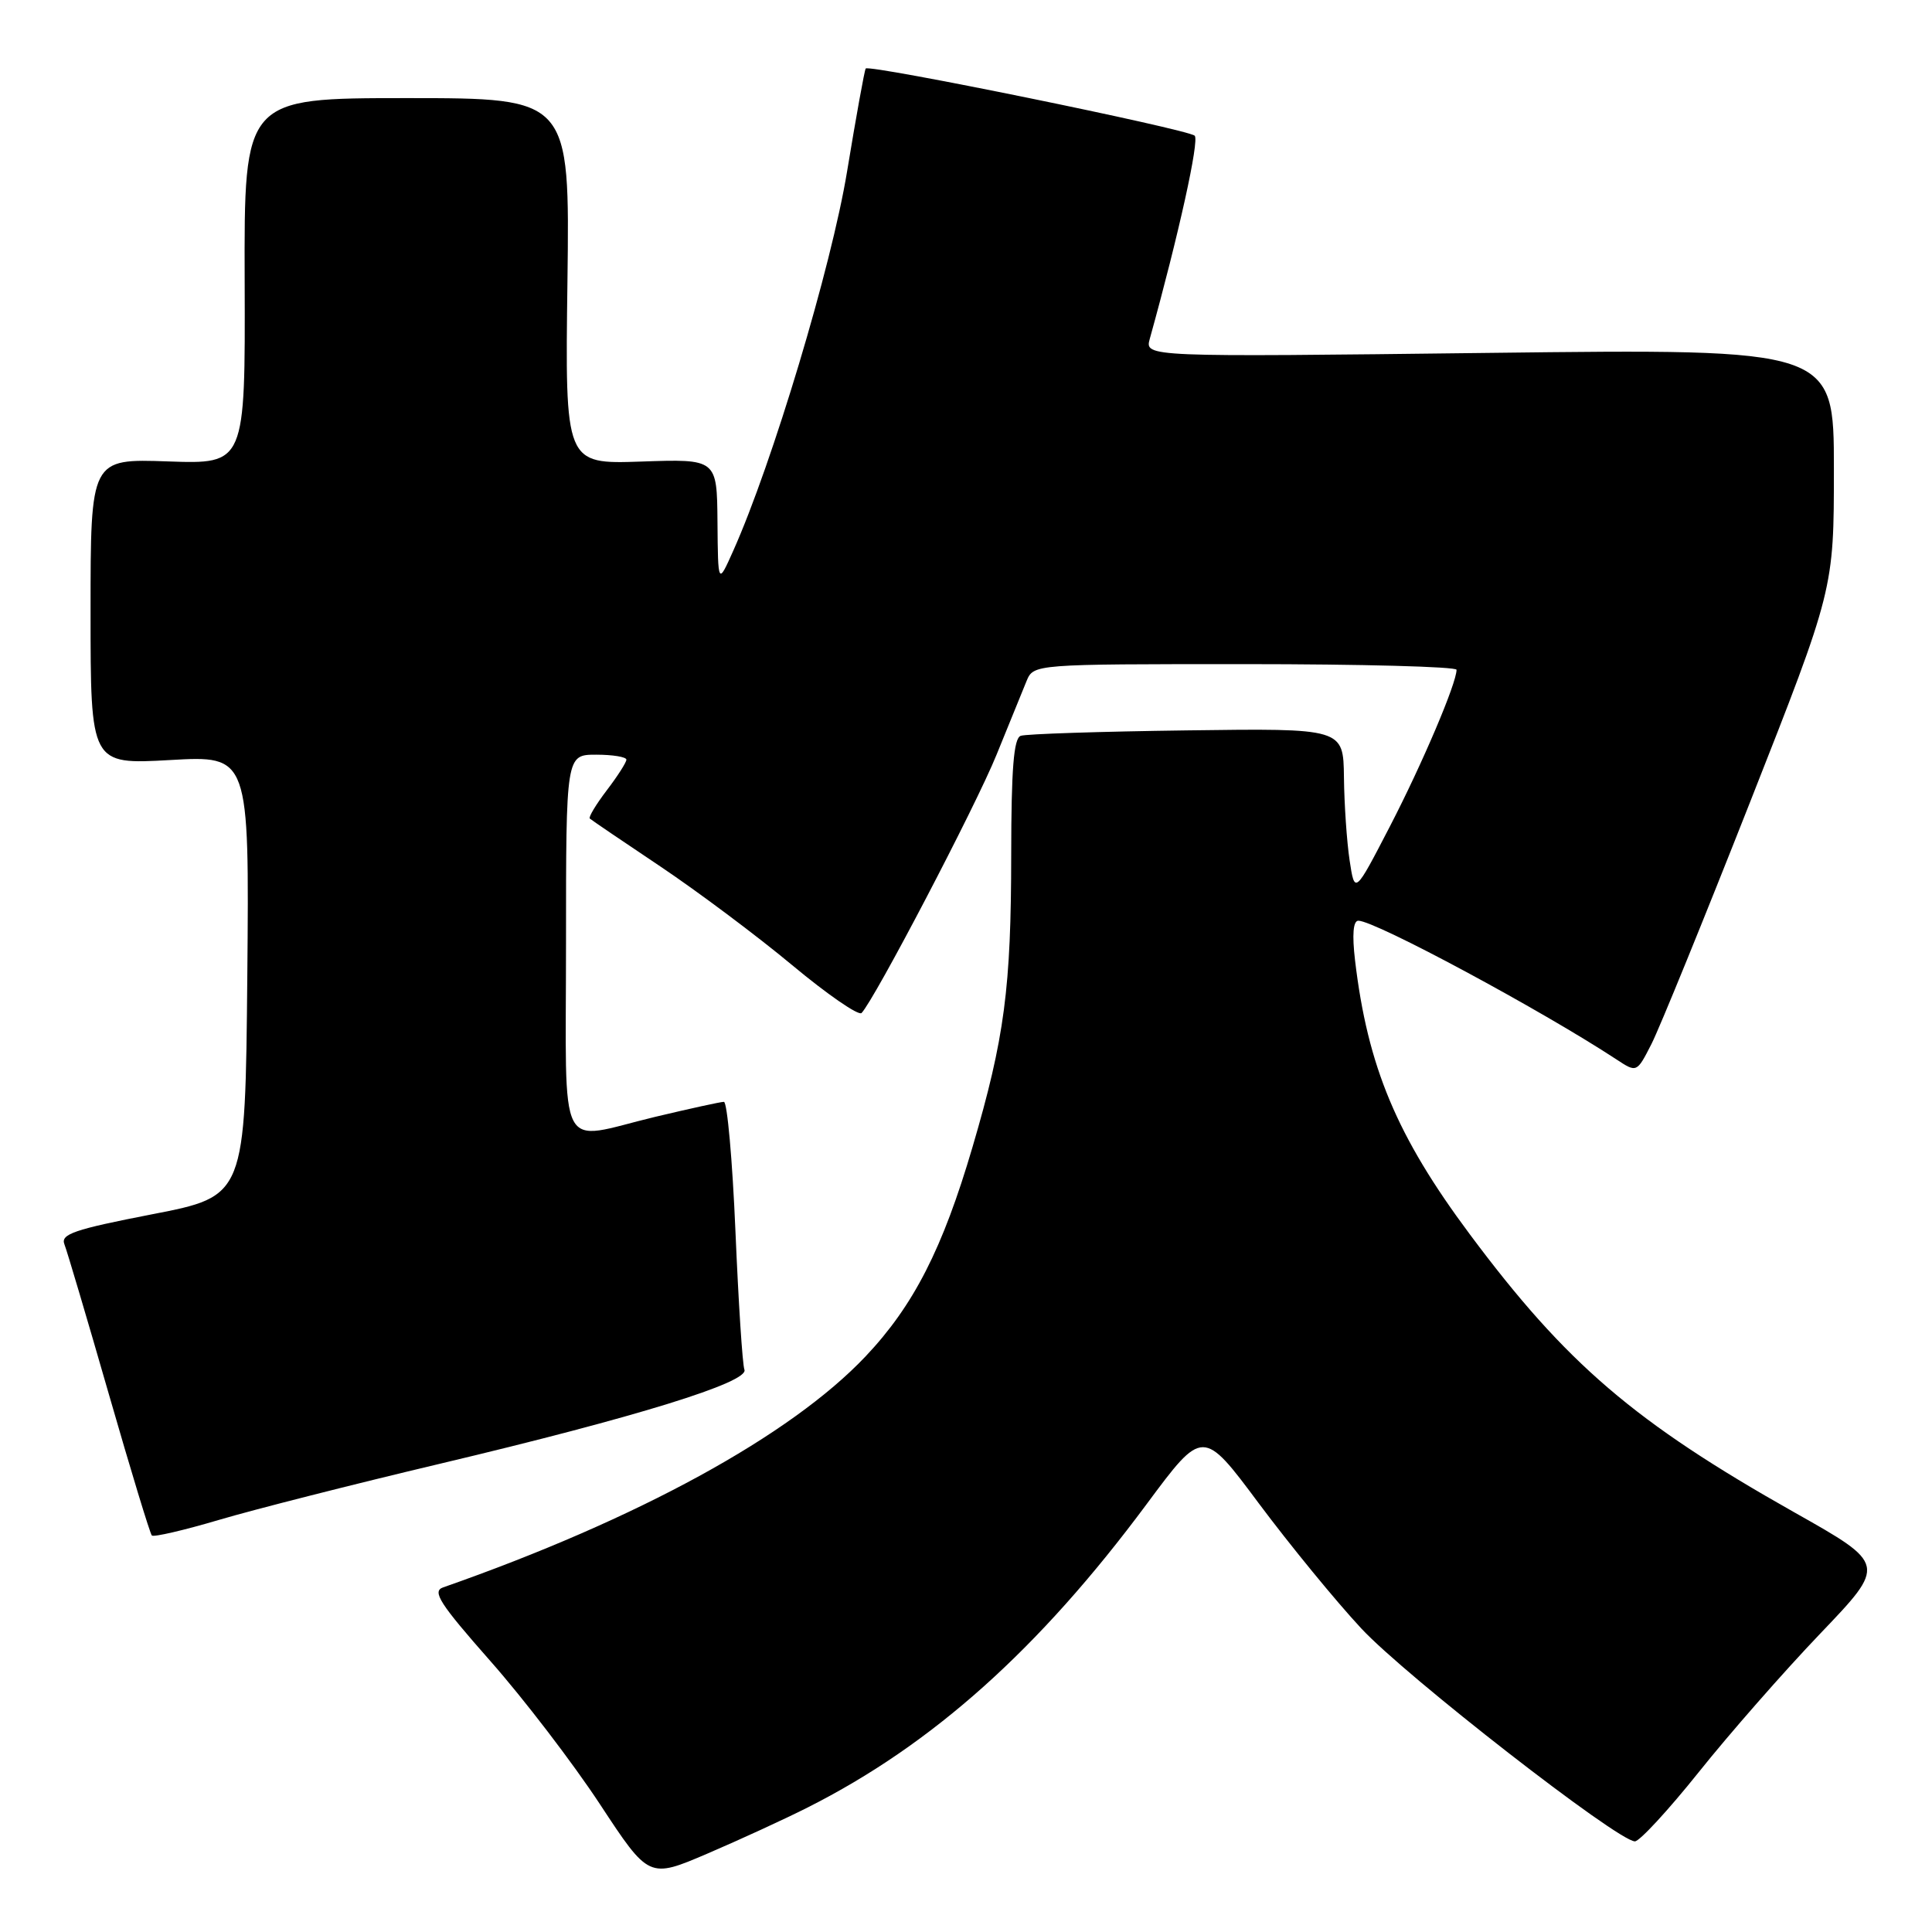 <?xml version="1.0" encoding="UTF-8" standalone="no"?>
<!DOCTYPE svg PUBLIC "-//W3C//DTD SVG 1.1//EN" "http://www.w3.org/Graphics/SVG/1.1/DTD/svg11.dtd" >
<svg xmlns="http://www.w3.org/2000/svg" xmlns:xlink="http://www.w3.org/1999/xlink" version="1.1" viewBox="0 0 256 256">
 <g >
 <path fill="currentColor"
d=" M 107.00 239.51 C 123.55 231.17 137.68 218.52 151.94 199.30 C 159.39 189.26 159.39 189.26 166.81 199.22 C 170.90 204.70 177.00 212.15 180.37 215.77 C 186.29 222.14 214.33 243.95 216.63 243.99 C 217.25 243.99 221.06 239.86 225.10 234.81 C 229.13 229.76 236.38 221.49 241.20 216.45 C 249.97 207.28 249.97 207.28 237.75 200.39 C 216.58 188.45 207.54 180.71 194.75 163.54 C 185.07 150.55 181.22 141.35 179.55 127.25 C 179.15 123.84 179.30 122.00 179.99 122.00 C 182.21 122.00 204.21 133.83 214.19 140.38 C 216.88 142.15 216.88 142.15 218.83 138.33 C 219.90 136.22 225.78 121.80 231.89 106.29 C 243.00 78.08 243.00 78.08 243.00 62.14 C 243.00 46.21 243.00 46.21 197.34 46.76 C 151.69 47.31 151.69 47.31 152.35 44.90 C 156.18 31.12 158.95 18.57 158.30 17.98 C 157.33 17.11 115.13 8.49 114.71 9.08 C 114.55 9.31 113.44 15.45 112.24 22.73 C 110.17 35.33 102.34 61.40 97.15 73.00 C 95.14 77.50 95.14 77.50 95.07 69.16 C 95.00 60.81 95.00 60.81 84.94 61.16 C 74.87 61.50 74.87 61.50 75.19 37.25 C 75.50 13.00 75.50 13.00 53.92 13.00 C 32.34 13.00 32.34 13.00 32.42 37.25 C 32.50 61.50 32.50 61.50 22.25 61.14 C 12.00 60.78 12.00 60.78 12.00 81.04 C 12.00 101.30 12.00 101.30 22.52 100.71 C 33.03 100.11 33.03 100.11 32.77 129.31 C 32.50 158.50 32.50 158.50 20.20 160.89 C 9.81 162.91 7.99 163.53 8.54 164.89 C 8.89 165.78 11.54 174.72 14.43 184.76 C 17.32 194.80 19.88 203.22 20.12 203.46 C 20.36 203.70 24.37 202.77 29.03 201.39 C 33.69 200.01 46.92 196.65 58.44 193.92 C 84.22 187.80 99.27 183.15 98.64 181.49 C 98.38 180.83 97.85 172.57 97.45 163.14 C 97.05 153.71 96.36 146.00 95.92 146.00 C 95.49 146.00 91.39 146.90 86.81 147.99 C 73.65 151.15 75.00 153.78 75.00 125.00 C 75.00 100.00 75.00 100.00 79.00 100.00 C 81.20 100.00 83.00 100.30 83.00 100.66 C 83.00 101.02 81.83 102.85 80.40 104.72 C 78.97 106.60 77.96 108.28 78.15 108.46 C 78.34 108.64 82.55 111.50 87.50 114.81 C 92.45 118.13 100.31 124.01 104.97 127.89 C 109.64 131.78 113.77 134.62 114.16 134.23 C 115.88 132.45 129.31 106.78 132.05 100.00 C 133.72 95.88 135.51 91.49 136.02 90.25 C 136.96 88.00 136.96 88.00 164.98 88.00 C 180.39 88.00 193.00 88.34 193.00 88.75 C 193.00 90.54 188.46 101.21 184.17 109.50 C 179.51 118.50 179.51 118.50 178.83 114.00 C 178.46 111.53 178.12 106.58 178.08 103.00 C 178.00 96.50 178.00 96.50 157.25 96.78 C 145.84 96.93 135.94 97.25 135.25 97.50 C 134.32 97.82 134.00 101.90 133.99 113.22 C 133.98 130.92 133.11 137.54 128.86 152.00 C 124.90 165.48 121.06 172.99 114.71 179.71 C 104.77 190.23 84.47 201.32 58.71 210.34 C 57.22 210.86 58.26 212.48 64.96 220.08 C 69.39 225.09 75.92 233.63 79.49 239.06 C 85.98 248.93 85.98 248.93 93.74 245.61 C 98.01 243.78 103.97 241.04 107.00 239.51 Z "/>
</g>
</svg>